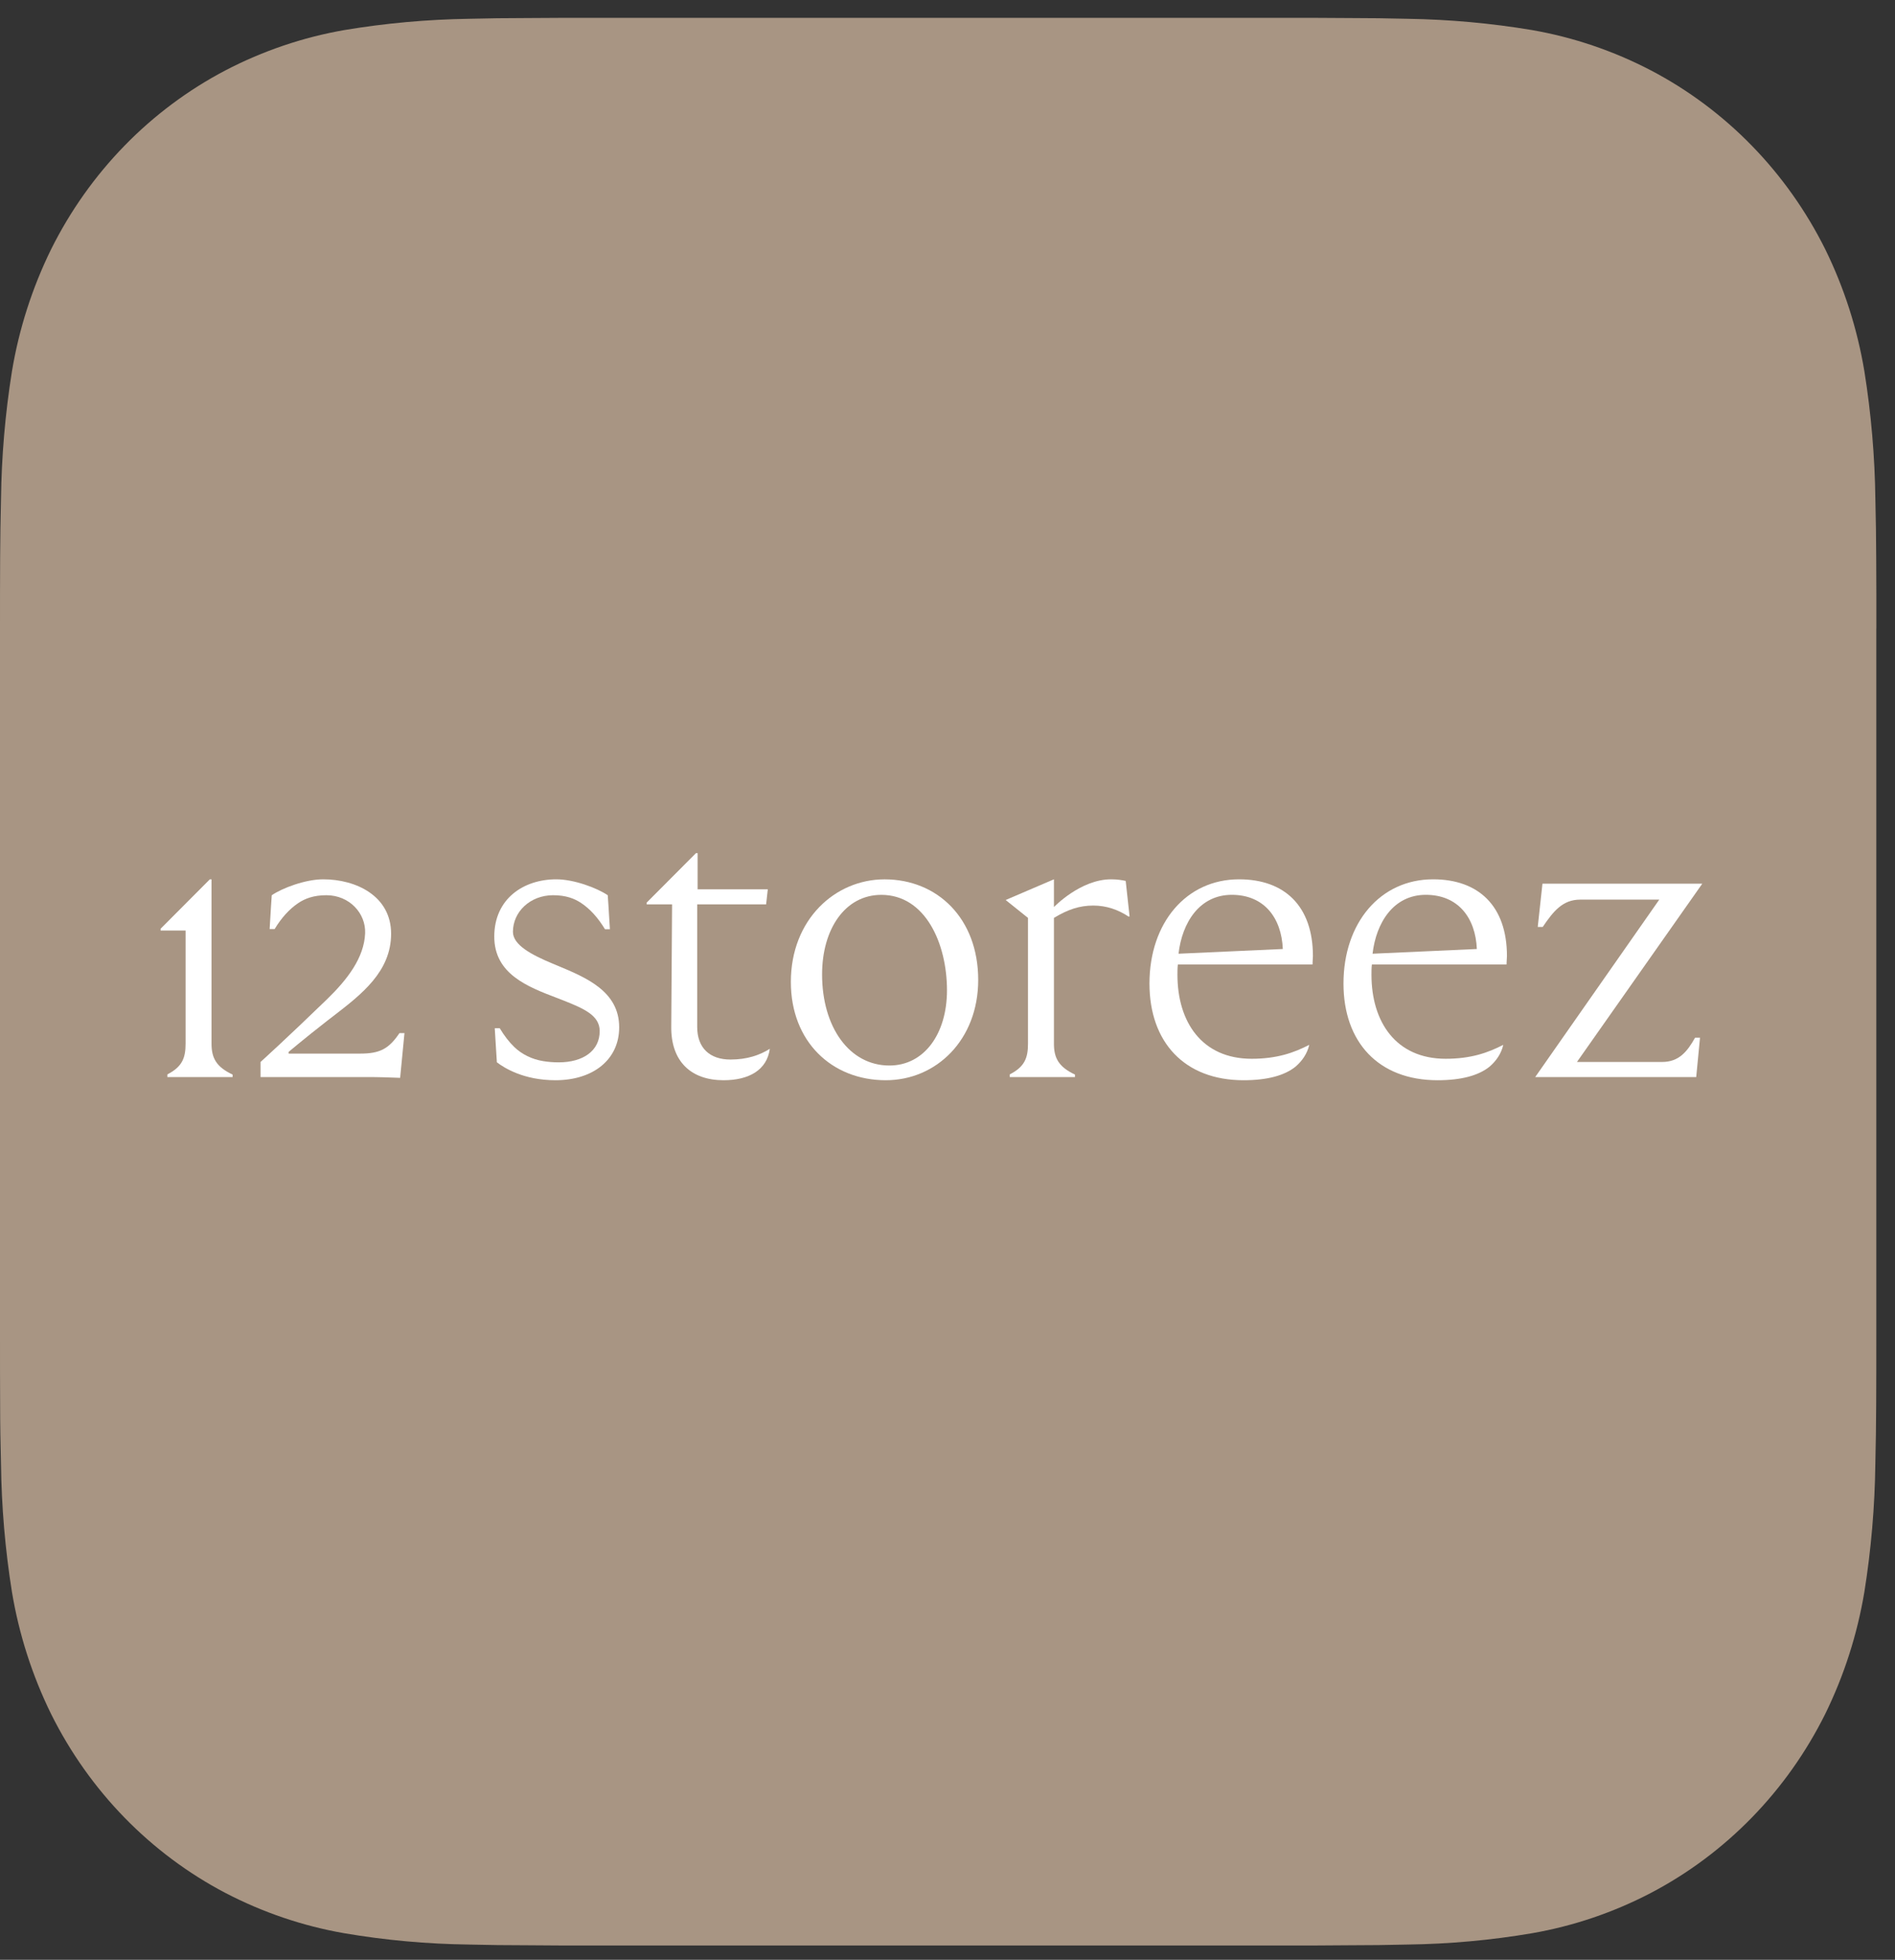 <svg width="59" height="61" viewBox="0 0 59 61" fill="none" xmlns="http://www.w3.org/2000/svg">
<rect x="0" y="0" width="59" height="61" fill="#333333" stroke="none"/>
<g clip-path="url(#clip0_978_4139)">
<path fill-rule="evenodd" clip-rule="evenodd" d="M58.42 19.56C58.42 18.832 58.42 18.105 58.415 17.385C58.412 16.77 58.405 16.162 58.389 15.547C58.372 14.21 58.258 12.877 58.047 11.557C57.827 10.237 57.417 8.958 56.83 7.762C55.636 5.364 53.736 3.413 51.399 2.19C50.236 1.584 48.992 1.162 47.707 0.937C46.421 0.722 45.122 0.605 43.82 0.585C43.226 0.57 42.631 0.562 42.035 0.562C41.329 0.555 40.622 0.555 39.918 0.555H18.502C17.796 0.555 17.089 0.555 16.384 0.562C15.789 0.562 15.194 0.57 14.599 0.585C13.297 0.605 11.998 0.722 10.713 0.937C9.428 1.162 8.183 1.584 7.02 2.19C4.684 3.414 2.783 5.364 1.59 7.762C1.003 8.958 0.592 10.237 0.372 11.557C0.161 12.877 0.047 14.21 0.031 15.547C0.015 16.162 0.008 16.77 0.004 17.385C0 18.105 0 18.832 0 19.56V41.55C0 42.277 0 43.005 0.004 43.725C0.004 44.34 0.015 44.947 0.031 45.562C0.047 46.899 0.161 48.233 0.372 49.552C0.592 50.872 1.003 52.151 1.59 53.347C2.783 55.746 4.684 57.696 7.02 58.92C8.183 59.525 9.428 59.948 10.713 60.172C11.998 60.391 13.297 60.508 14.599 60.525C15.194 60.54 15.789 60.547 16.384 60.547C17.09 60.555 17.797 60.555 18.502 60.555H39.916C40.622 60.555 41.329 60.555 42.034 60.547C42.629 60.547 43.224 60.54 43.819 60.525C45.121 60.508 46.42 60.391 47.705 60.172C48.99 59.948 50.235 59.526 51.397 58.92C53.734 57.696 55.635 55.746 56.828 53.347C57.415 52.151 57.825 50.872 58.046 49.552C58.257 48.233 58.371 46.899 58.388 45.562C58.404 44.947 58.41 44.34 58.414 43.725C58.418 43.005 58.418 42.277 58.418 41.55V19.56H58.42Z" fill="#A89583"/>
<path d="M22.743 32.979C22.099 32.979 21.707 32.62 21.707 31.964V28.149H23.853L23.905 27.679H21.72V26.555H21.668L20.134 28.094V28.149H20.925L20.899 31.951C20.887 33.041 21.518 33.623 22.528 33.623C23.324 33.623 23.879 33.301 23.968 32.645C23.652 32.843 23.26 32.979 22.743 32.979Z" fill="white"/>
<path d="M12.438 32.155C12.104 32.648 11.827 32.794 11.213 32.794H8.985V32.743C8.924 32.794 9.443 32.352 10.189 31.771C10.252 31.723 10.315 31.674 10.379 31.625C11.255 30.951 12.177 30.241 12.177 29.063C12.177 27.887 11.085 27.369 10.063 27.369C9.508 27.369 8.786 27.642 8.461 27.865C8.461 27.865 8.422 28.423 8.395 28.918H8.55C8.767 28.561 9.012 28.293 9.287 28.108C9.498 27.967 9.766 27.864 10.164 27.864C10.883 27.866 11.393 28.43 11.368 29.049C11.337 29.816 10.809 30.494 10.178 31.106C8.918 32.327 8.112 33.054 8.112 33.054V33.524H11.446C11.801 33.524 12.062 33.534 12.356 33.545L12.458 33.549L12.593 32.155H12.438Z" fill="white"/>
<path fill-rule="evenodd" clip-rule="evenodd" d="M24.623 30.564C24.623 28.62 26 27.37 27.541 27.37C29.182 27.37 30.456 28.583 30.456 30.502C30.456 32.36 29.156 33.623 27.578 33.623C25.898 33.623 24.623 32.422 24.623 30.564ZM29.484 30.824C29.484 29.375 28.816 27.853 27.44 27.853C26.303 27.853 25.595 28.93 25.595 30.329C25.595 31.964 26.441 33.165 27.691 33.165C28.777 33.165 29.484 32.174 29.484 30.824Z" fill="white"/>
<path fill-rule="evenodd" clip-rule="evenodd" d="M38.578 27.369C36.937 27.369 35.788 28.719 35.788 30.614C35.788 32.434 36.874 33.623 38.717 33.623C39.462 33.623 39.993 33.475 40.334 33.202C40.548 33.017 40.7 32.794 40.763 32.521C40.283 32.769 39.753 32.955 38.97 32.955C37.417 32.955 36.659 31.803 36.659 30.341C36.659 30.242 36.659 30.131 36.672 30.02H40.864C40.864 29.976 40.867 29.933 40.87 29.89C40.873 29.846 40.877 29.803 40.877 29.759C40.877 28.199 39.992 27.369 38.578 27.369ZM38.351 27.852C39.357 27.852 39.899 28.566 39.94 29.538L36.693 29.685C36.804 28.717 37.346 27.852 38.351 27.852Z" fill="white"/>
<path fill-rule="evenodd" clip-rule="evenodd" d="M41.829 30.614C41.829 28.719 42.978 27.369 44.619 27.369C46.034 27.369 46.918 28.199 46.918 29.759C46.918 29.803 46.914 29.846 46.911 29.89C46.908 29.933 46.905 29.976 46.905 30.02H42.713C42.7 30.131 42.7 30.242 42.7 30.341C42.7 31.803 43.458 32.955 45.011 32.955C45.794 32.955 46.324 32.769 46.804 32.521C46.741 32.794 46.589 33.017 46.375 33.202C46.034 33.475 45.503 33.623 44.758 33.623C42.915 33.623 41.829 32.434 41.829 30.614ZM45.981 29.538C45.94 28.566 45.398 27.852 44.392 27.852C43.387 27.852 42.846 28.717 42.734 29.685L45.981 29.538Z" fill="white"/>
<path d="M34.594 27.369C34.783 27.369 34.934 27.394 35.048 27.419L35.169 28.526H35.132C34.818 28.317 34.45 28.186 34.038 28.186C33.609 28.186 33.243 28.31 32.814 28.57V32.484C32.814 32.931 32.959 33.206 33.469 33.447V33.524H31.439V33.441C31.904 33.202 32.006 32.927 32.006 32.484V28.57L31.311 28.013L32.814 27.369V28.233C32.821 28.225 33.643 27.369 34.594 27.369Z" fill="white"/>
<path d="M15.97 29.004C15.97 29.413 16.549 29.72 17.206 29.993L17.338 30.048C18.254 30.429 19.278 30.854 19.278 31.976C19.278 32.979 18.47 33.623 17.295 33.623C16.305 33.623 15.702 33.241 15.47 33.065C15.462 32.92 15.452 32.773 15.442 32.62C15.429 32.427 15.416 32.224 15.404 32.004H15.559C15.697 32.233 15.846 32.429 16.009 32.586C16.253 32.822 16.568 32.971 16.907 33.027C17.062 33.053 17.225 33.066 17.396 33.066C18.154 33.066 18.675 32.707 18.671 32.088C18.669 31.605 18.177 31.393 17.558 31.146C17.483 31.116 17.406 31.087 17.328 31.057C16.425 30.712 15.389 30.315 15.389 29.152C15.389 27.976 16.298 27.369 17.32 27.369C17.875 27.369 18.597 27.642 18.922 27.865C18.922 27.865 18.962 28.427 18.989 28.923H18.836C18.618 28.564 18.373 28.293 18.096 28.108C17.886 27.967 17.617 27.864 17.22 27.864C16.5 27.866 15.97 28.385 15.97 29.004Z" fill="white"/>
<path d="M52.775 32.299C52.532 32.731 52.273 33.054 51.75 33.054H49.098L53 27.505H48.024L47.877 28.852H48.032C48.361 28.365 48.653 28.001 49.198 28.001H51.661L47.798 33.524H52.811L52.929 32.299H52.775Z" fill="white"/>
<path d="M6.586 32.484C6.586 32.931 6.731 33.206 7.242 33.447V33.524H5.211V33.441C5.676 33.202 5.778 32.927 5.778 32.484V28.964H5V28.908L6.534 27.369H6.586V32.484Z" fill="white"/>
</g>
<defs>
<clipPath id="clip0_978_4139">
<rect width="59" height="61" fill="white"/>
</clipPath>
</defs>
</svg>
